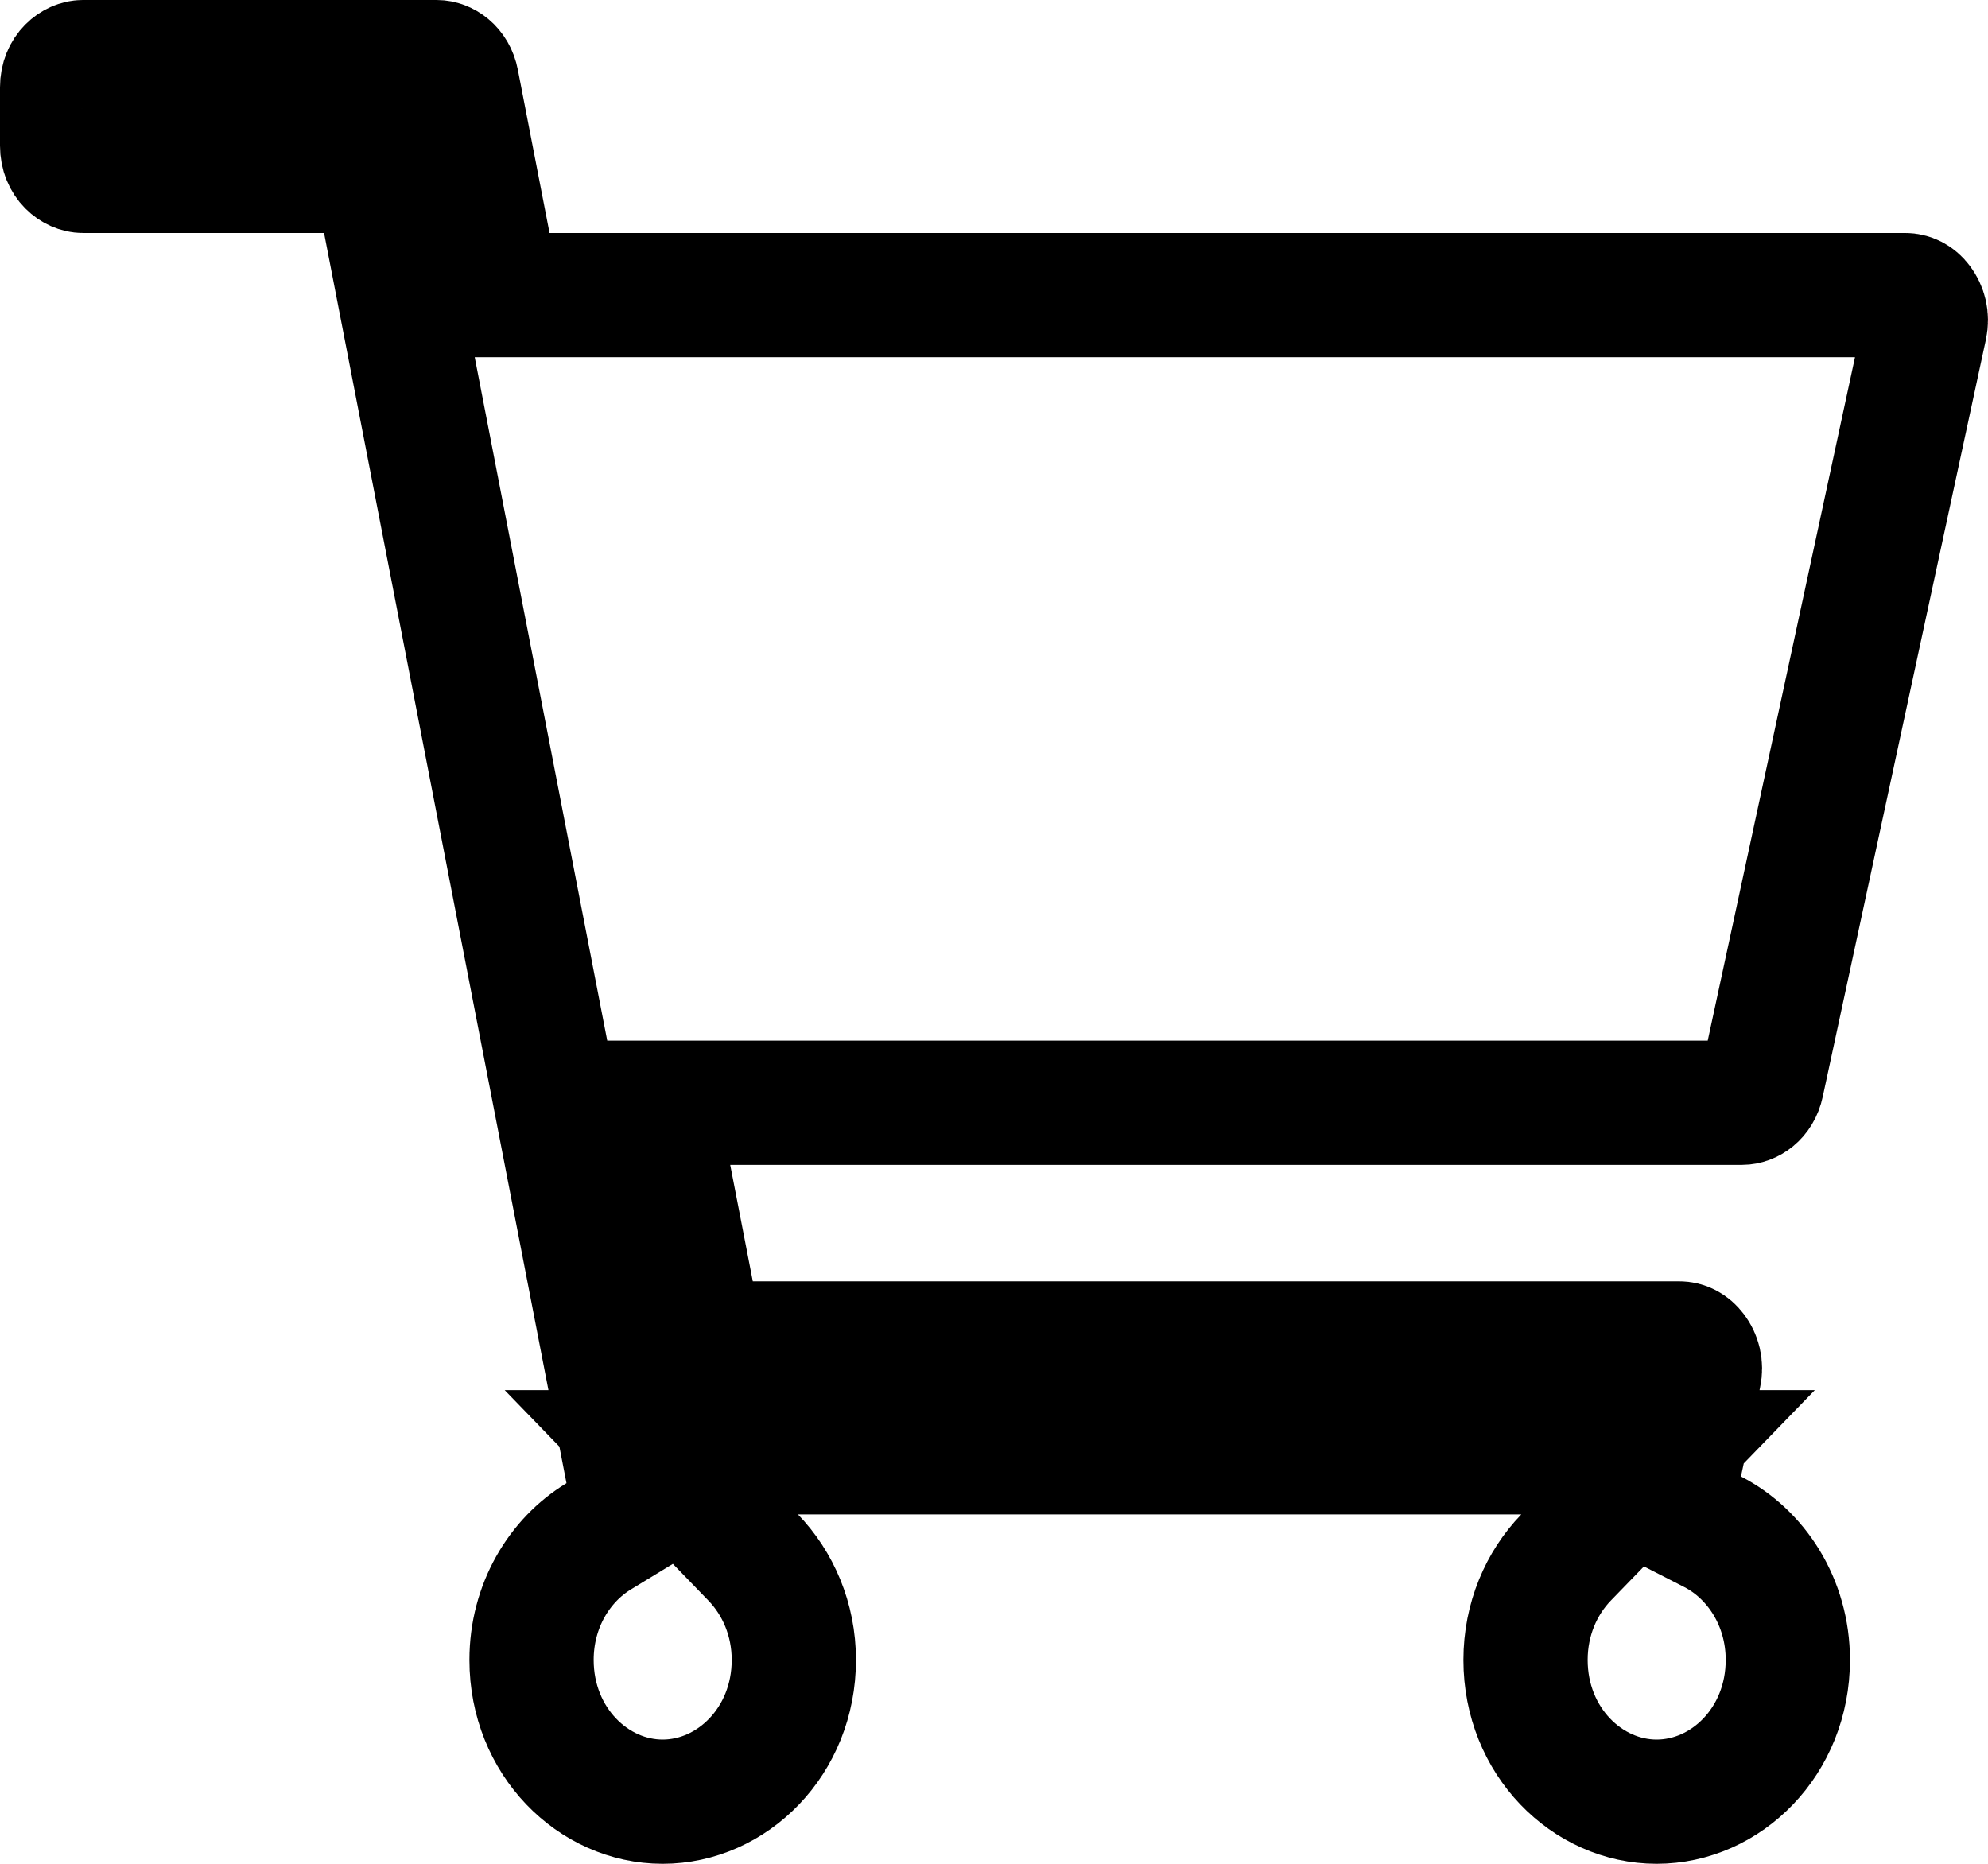 <svg width="16" height="15" viewBox="0 0 16 15" fill="none" xmlns="http://www.w3.org/2000/svg">
<path d="M14.181 8.722L14.181 8.722C14.158 8.83 14.078 8.875 14.02 8.875H5.877H5.271L5.386 9.47L5.568 10.408L5.646 10.812H6.059H13.515C13.558 10.812 13.602 10.832 13.637 10.879C13.673 10.926 13.692 10.993 13.676 11.066L13.523 11.777L13.442 12.153L13.784 12.328C14.133 12.507 14.389 12.894 14.389 13.359C14.389 14.015 13.892 14.5 13.333 14.5C12.775 14.5 12.278 14.015 12.278 13.359C12.278 13.032 12.405 12.741 12.604 12.535L13.425 11.688H12.245H6.422H5.242L6.062 12.535C6.261 12.741 6.389 13.032 6.389 13.359C6.389 14.015 5.892 14.5 5.333 14.5C4.775 14.5 4.278 14.015 4.278 13.359C4.278 12.924 4.502 12.556 4.819 12.364L5.116 12.183L5.05 11.841L3.099 1.78L3.02 1.375H2.608H0.667C0.599 1.375 0.5 1.309 0.5 1.172V0.703C0.5 0.566 0.599 0.5 0.667 0.5H3.515C3.574 0.5 3.656 0.547 3.677 0.657L3.677 0.657L3.932 1.97L4.01 2.375H4.422H15.333C15.376 2.375 15.42 2.394 15.455 2.441C15.491 2.489 15.51 2.556 15.494 2.629L14.181 8.722Z" stroke="black"/>
</svg>
